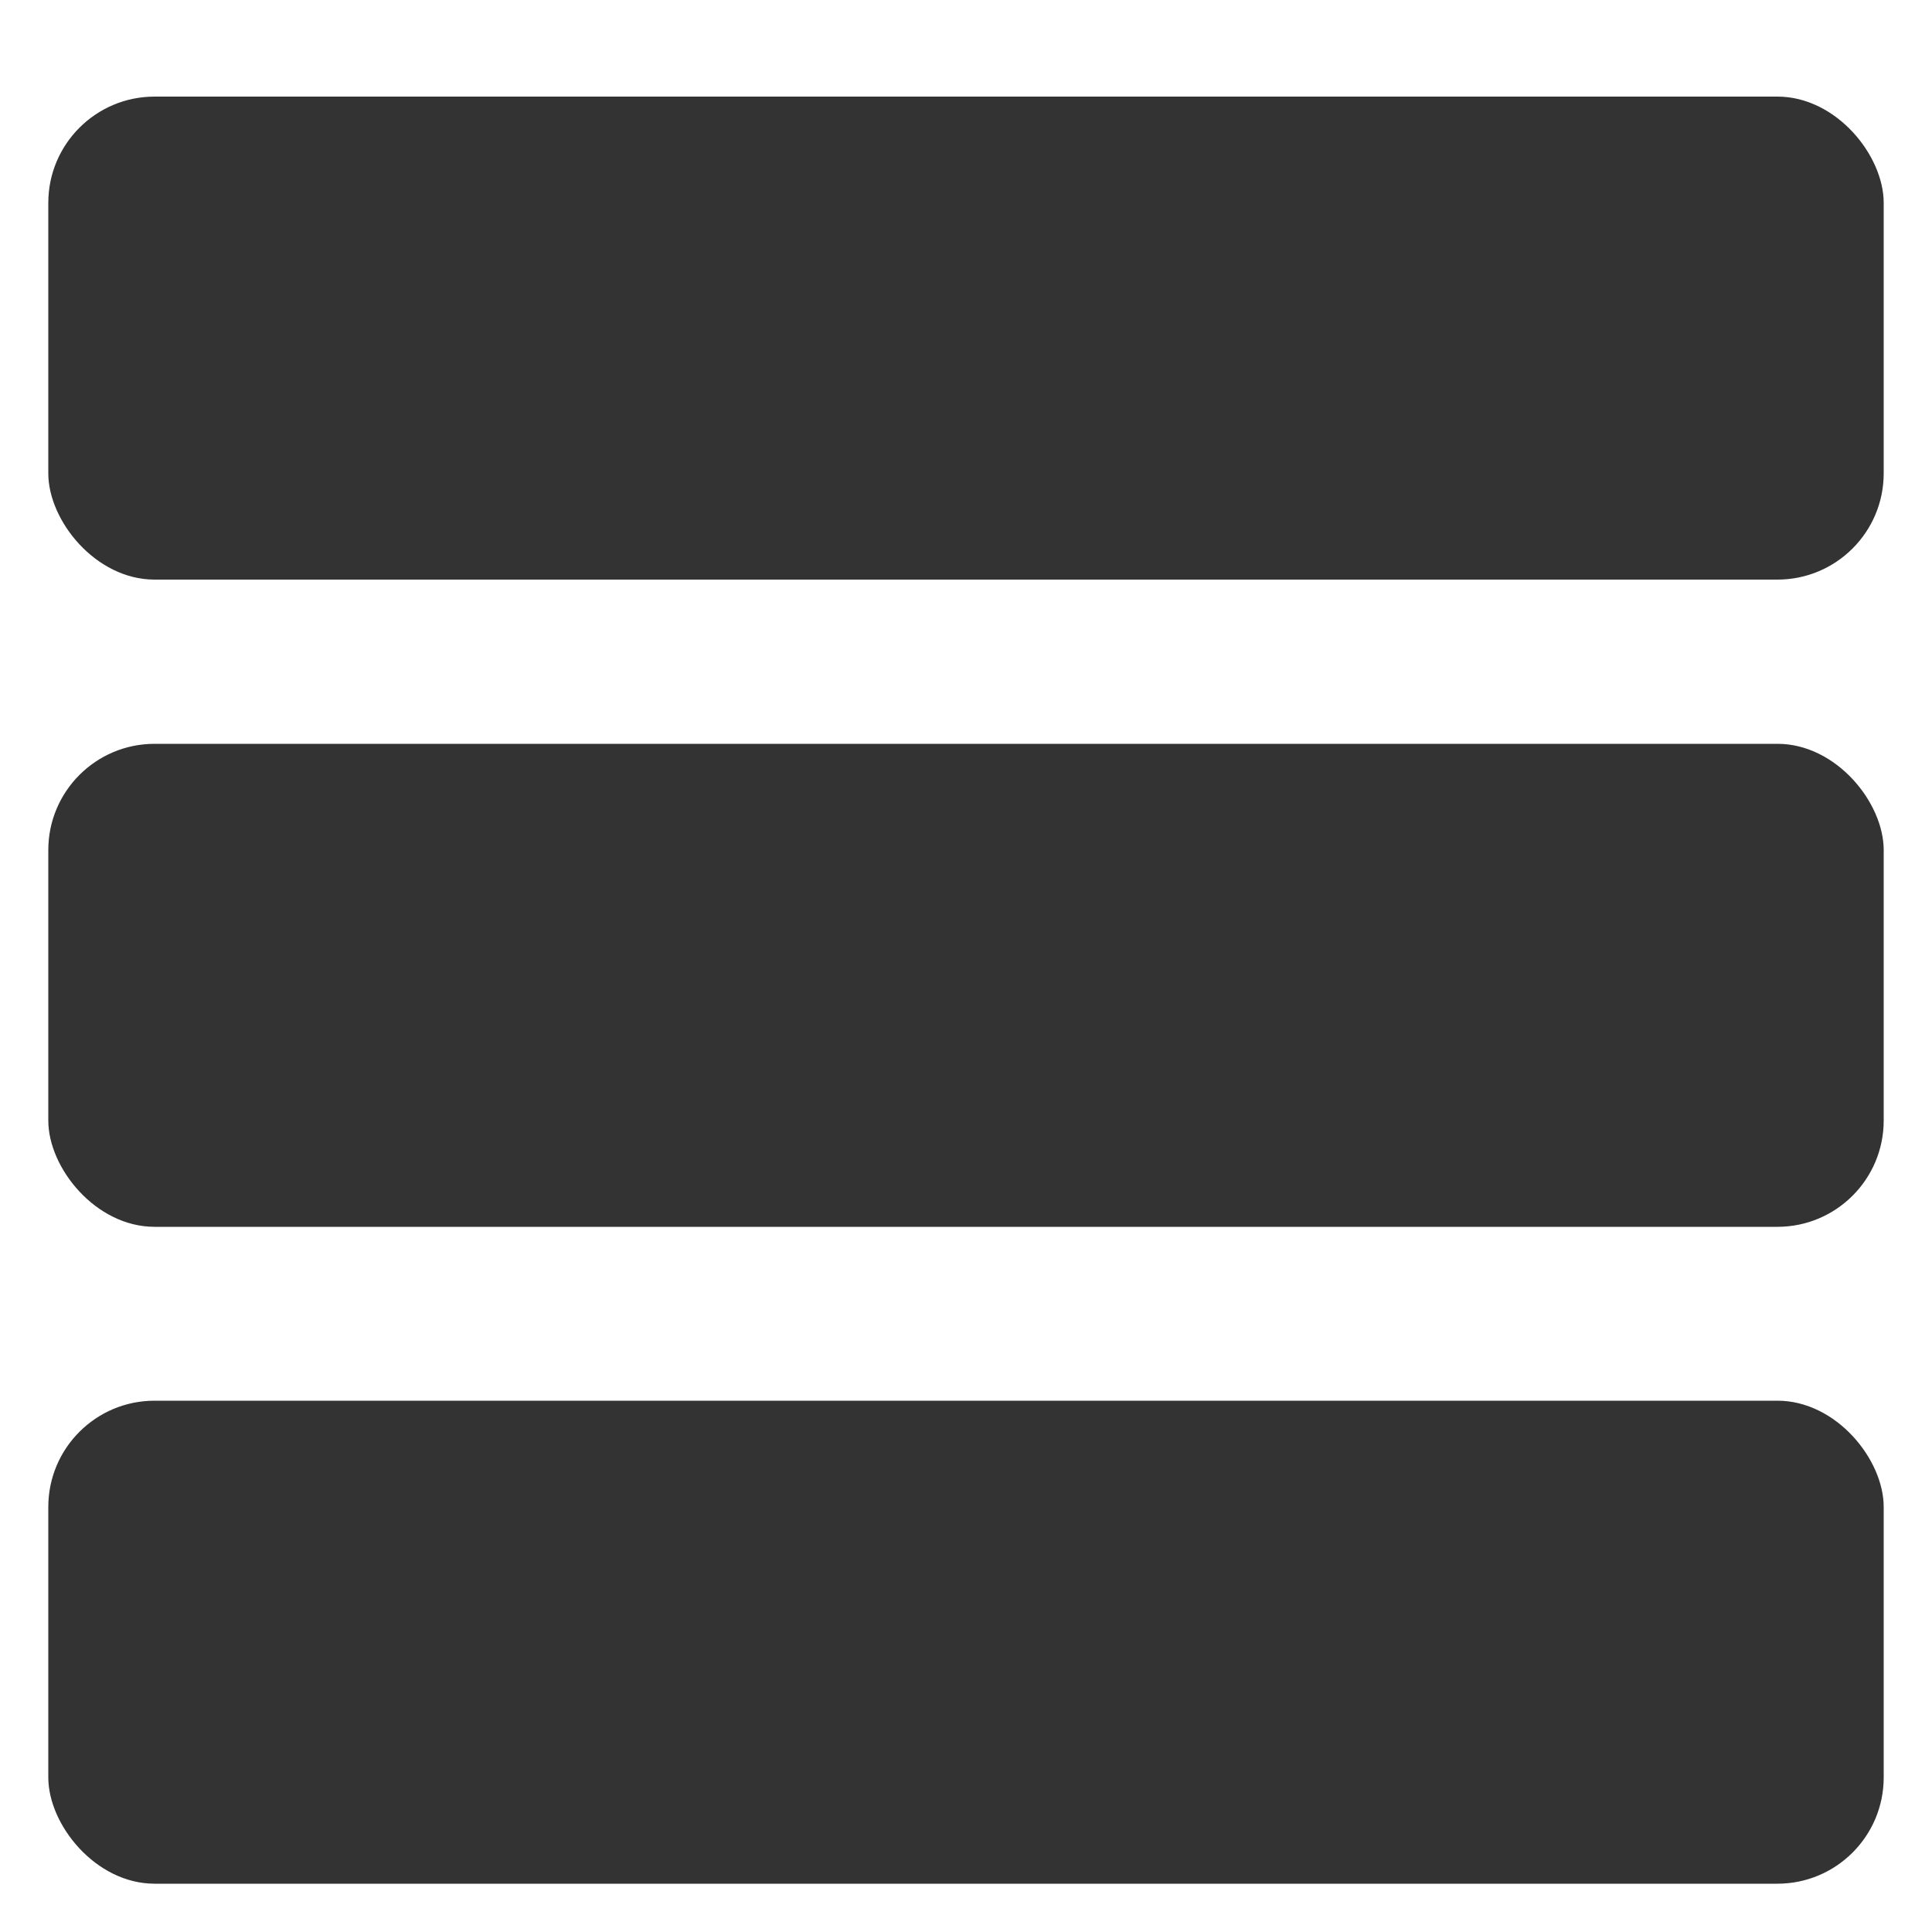 <svg width="200" height="200" viewBox="0 0 200 200" fill="none" xmlns="http://www.w3.org/2000/svg">
<rect x="5" y="145" width="190" height="50" rx="11" fill="#333333"/>
<rect x="5" y="10" width="190" height="50" rx="11" fill="#333333"/>
<rect x="5" y="77" width="190" height="50" rx="11" fill="#333333"/>
</svg>
